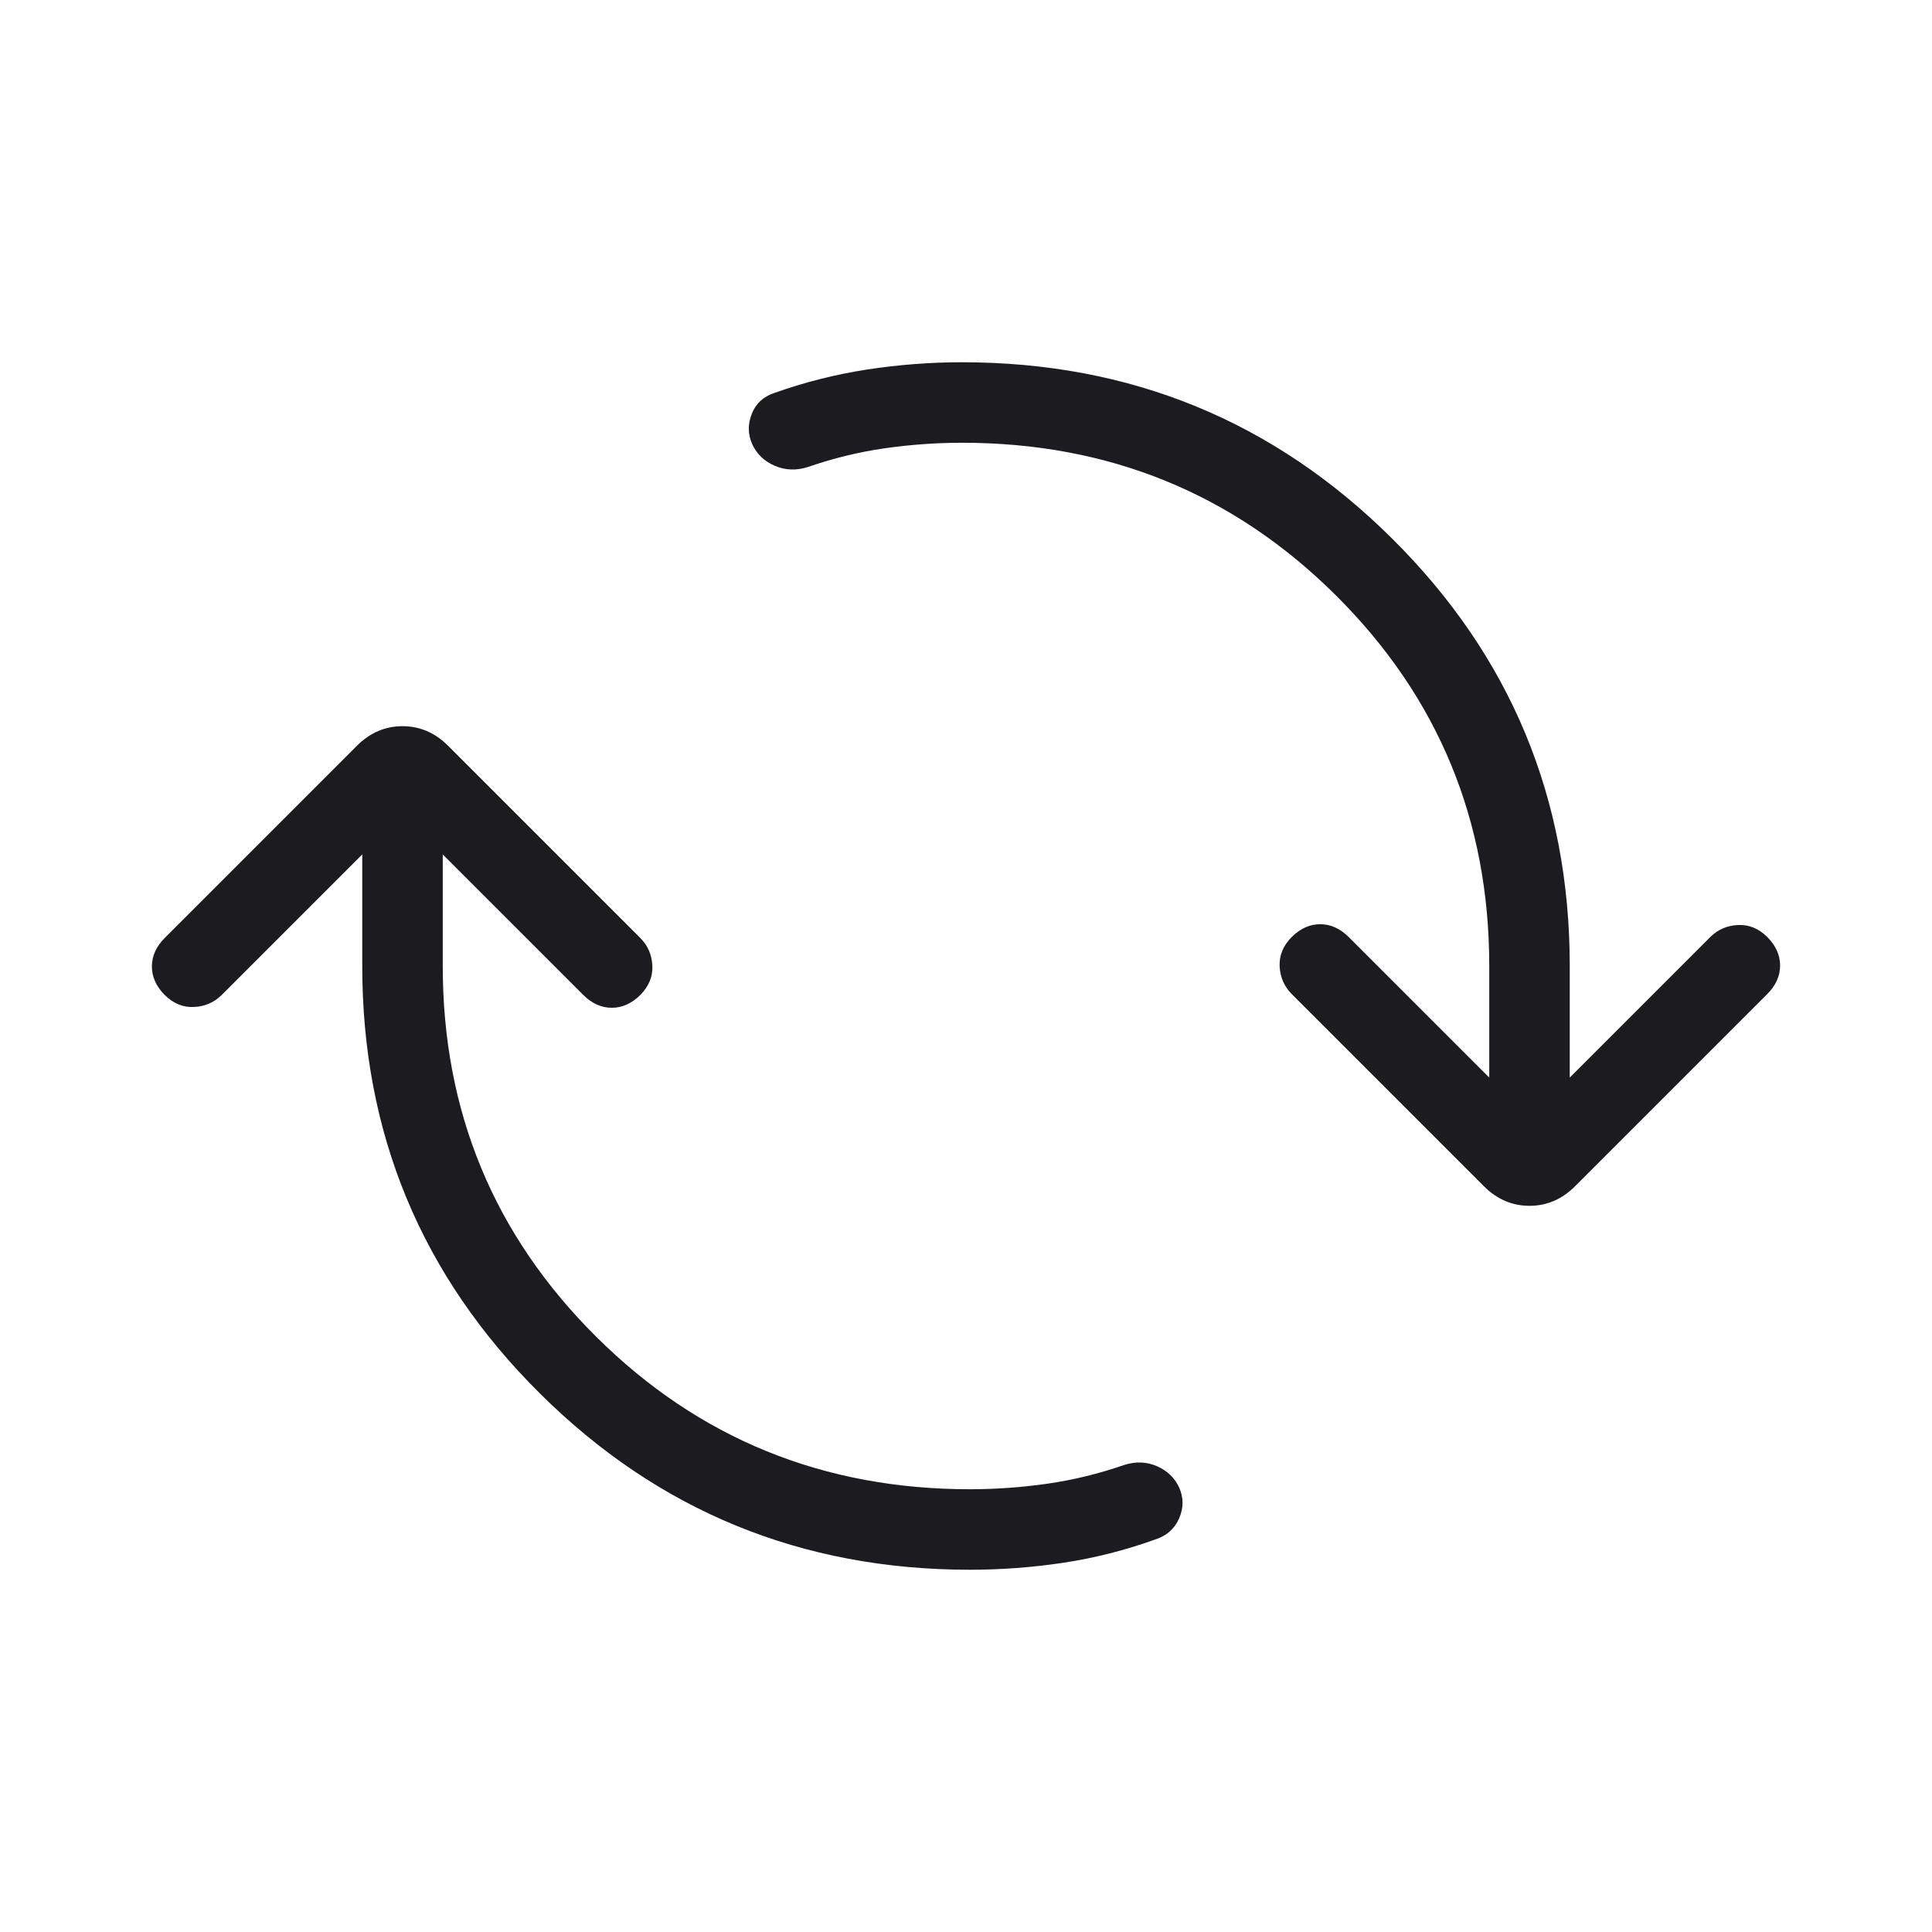 <svg width="24" height="24" viewBox="0 0 24 24" fill="none" xmlns="http://www.w3.org/2000/svg">
<mask id="mask0_9_115" style="mask-type:alpha" maskUnits="userSpaceOnUse" x="0" y="0" width="24" height="24">
<rect width="24" height="24" fill="#D9D9D9"/>
</mask>
<g mask="url(#mask0_9_115)">
<path d="M12.05 19.5C9.958 19.5 8.176 18.77 6.706 17.309C5.235 15.849 4.5 14.079 4.5 12V10.614L2.754 12.36C2.66 12.453 2.546 12.503 2.409 12.509C2.274 12.516 2.153 12.466 2.046 12.36C1.94 12.253 1.887 12.135 1.887 12.006C1.887 11.876 1.94 11.758 2.046 11.652L4.434 9.264C4.596 9.102 4.785 9.021 5 9.021C5.215 9.021 5.404 9.102 5.566 9.264L7.954 11.652C8.047 11.745 8.097 11.86 8.104 11.996C8.11 12.132 8.06 12.253 7.954 12.36C7.847 12.466 7.729 12.519 7.6 12.519C7.471 12.519 7.353 12.466 7.246 12.36L5.5 10.614V12C5.5 13.808 6.136 15.343 7.407 16.606C8.678 17.869 10.226 18.5 12.05 18.5C12.368 18.5 12.688 18.477 13.011 18.431C13.333 18.385 13.651 18.307 13.966 18.198C14.108 18.153 14.243 18.158 14.371 18.213C14.499 18.269 14.592 18.357 14.648 18.479C14.704 18.604 14.704 18.732 14.647 18.863C14.59 18.993 14.49 19.08 14.348 19.125C13.977 19.258 13.599 19.354 13.211 19.413C12.824 19.471 12.437 19.5 12.05 19.5ZM11.95 5.5C11.632 5.5 11.312 5.523 10.989 5.569C10.667 5.615 10.349 5.693 10.034 5.802C9.892 5.847 9.756 5.842 9.626 5.787C9.496 5.731 9.403 5.643 9.346 5.521C9.29 5.399 9.287 5.273 9.338 5.143C9.388 5.013 9.483 4.926 9.621 4.881C9.996 4.747 10.38 4.651 10.773 4.59C11.167 4.53 11.559 4.5 11.95 4.5C14.042 4.5 15.824 5.23 17.294 6.691C18.765 8.151 19.5 9.921 19.5 12V13.386L21.246 11.64C21.34 11.547 21.454 11.497 21.59 11.491C21.726 11.484 21.847 11.534 21.954 11.64C22.06 11.747 22.113 11.865 22.113 11.994C22.113 12.124 22.06 12.242 21.954 12.348L19.566 14.736C19.404 14.898 19.215 14.979 19 14.979C18.785 14.979 18.596 14.898 18.434 14.736L16.046 12.348C15.953 12.255 15.903 12.14 15.896 12.004C15.89 11.868 15.94 11.747 16.046 11.64C16.153 11.534 16.27 11.481 16.4 11.481C16.529 11.481 16.647 11.534 16.754 11.64L18.5 13.386V12C18.5 10.192 17.864 8.657 16.593 7.394C15.322 6.131 13.774 5.5 11.95 5.5Z" fill="#1C1B1F"/>
</g>
</svg>
